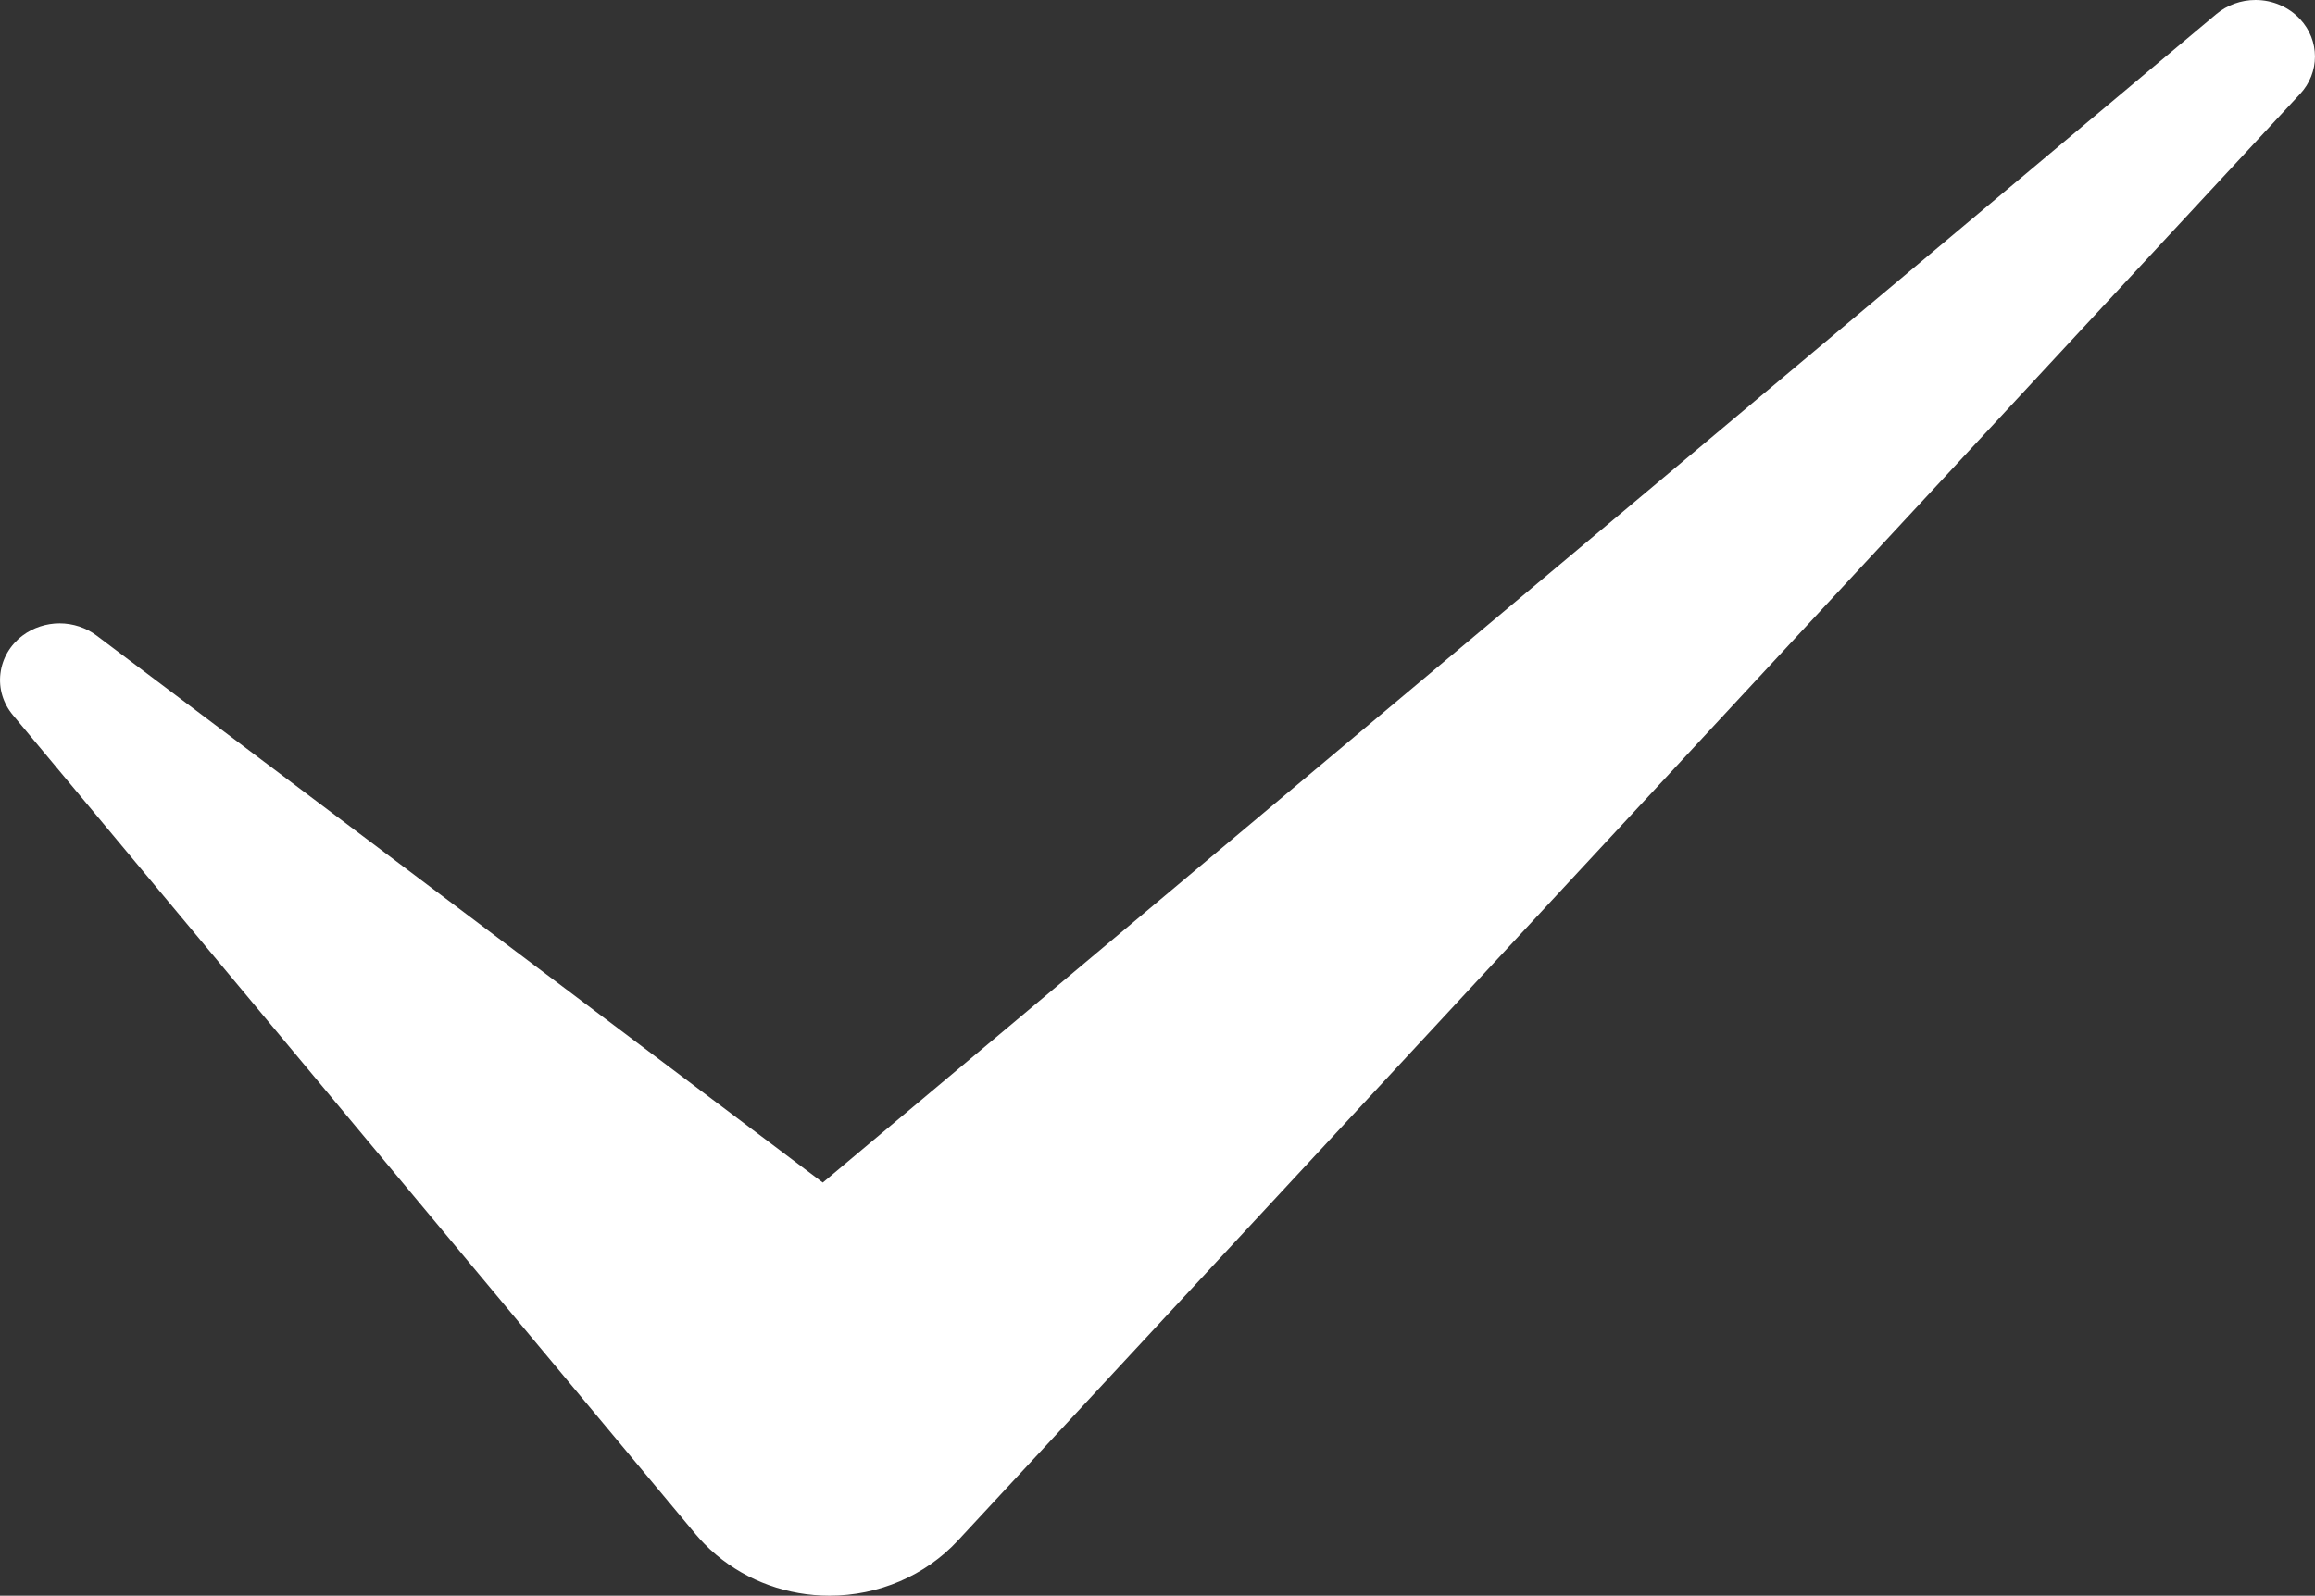 <?xml version="1.0" encoding="utf-8"?>
<!-- Generator: Adobe Illustrator 16.0.0, SVG Export Plug-In . SVG Version: 6.00 Build 0)  -->
<!DOCTYPE svg PUBLIC "-//W3C//DTD SVG 1.1//EN" "http://www.w3.org/Graphics/SVG/1.1/DTD/svg11.dtd">
<svg version="1.1" id="Calque_1" xmlns="http://www.w3.org/2000/svg" xmlns:xlink="http://www.w3.org/1999/xlink" x="0px" y="0px"
	 width="58.016px" height="40px" viewBox="0 0 58.016 40" enable-background="new 0 0 58.016 40" xml:space="preserve">
<rect x="0" y="0" width="58.016" height="40" fill="#333333" stroke="none"/>
<g>
	<defs>
		<rect id="SVGID_11_" width="58.016" height="40"/>
	</defs>
	<clipPath id="SVGID_2_">
		<use xlink:href="#SVGID_11_"  overflow="visible"/>
	</clipPath>
	<path clip-path="url(#SVGID_2_)" fill="#FFFFFF" d="M20.787,40c-1.043,0-2.05-0.362-2.832-1.019
		c-0.228-0.19-0.408-0.388-0.521-0.521L0.324,17.926c-0.248-0.297-0.359-0.668-0.313-1.045c0.046-0.376,0.243-0.713,0.555-0.949
		c0.263-0.197,0.593-0.306,0.927-0.306c0.336,0,0.666,0.109,0.928,0.306l18.199,13.712l34.922-29.29C55.813,0.126,56.164,0,56.526,0
		c0.427,0,0.834,0.175,1.117,0.48c0.497,0.534,0.496,1.341-0.001,1.875L24.002,38.622C23.189,39.497,22.018,40,20.787,40"/>
</g>
</svg>
